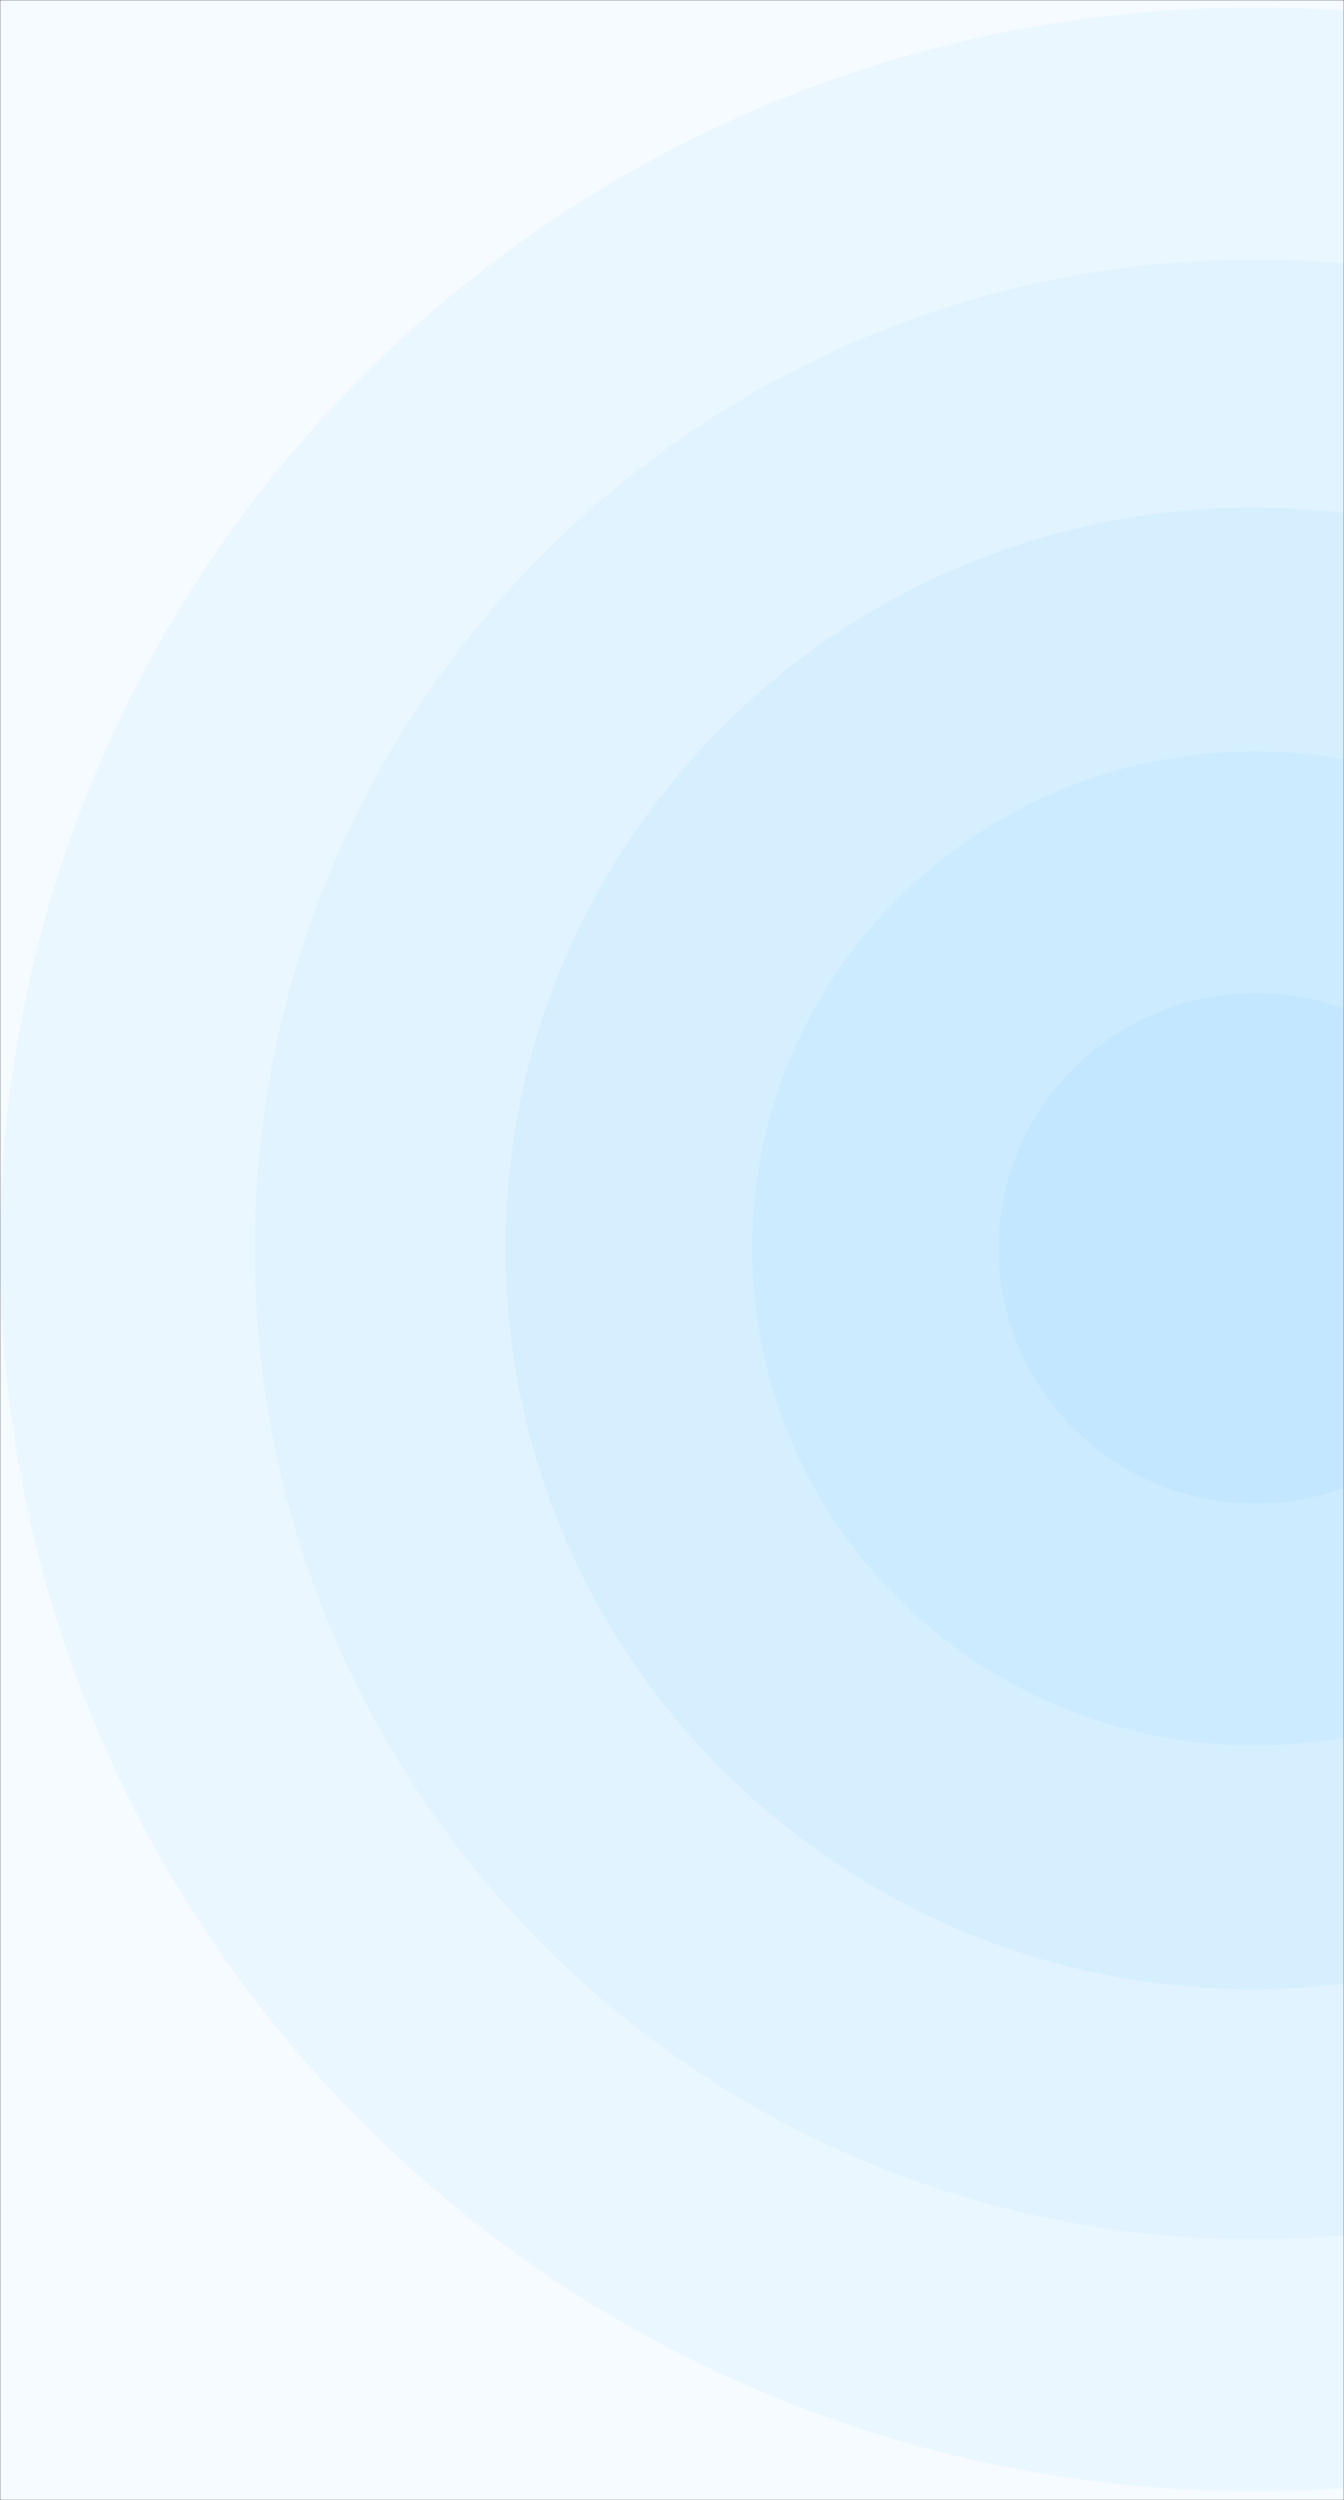 <svg width="654" height="1216" viewBox="0 0 654 1216" fill="none" xmlns="http://www.w3.org/2000/svg">
<rect x="0" y="0" width="654" height="1216" fill="#333333" stroke="none"/>
<g clip-path="url(#clip0_5312_16243)">
<mask id="mask0_5312_16243" style="mask-type:luminance" maskUnits="userSpaceOnUse" x="0" y="0" width="654" height="1216">
<path d="M0 0H654V1216H0V0Z" fill="white"/>
</mask>
<g mask="url(#mask0_5312_16243)">
<path d="M0 0H654V1216H0V0Z" fill="#F5FBFF"/>
<path d="M610.5 1331.34C206.503 1331.34 -121 1007.34 -121 607.668C-121 207.997 206.503 -116 610.5 -116C1014.5 -116 1342 207.997 1342 607.668C1342 1007.34 1014.5 1331.34 610.5 1331.34Z" fill="#F5FBFF"/>
<path d="M610.5 1211.71C273.331 1211.71 0 941.273 0 607.668C0 274.063 273.331 3.623 610.5 3.623C947.669 3.623 1221 274.063 1221 607.668C1221 941.273 947.669 1211.71 610.5 1211.71Z" fill="#EBF7FF"/>
<path d="M610.5 1089.13C341.814 1089.13 124 873.569 124 607.668C124 341.767 341.814 126.211 610.5 126.211C879.186 126.211 1097 341.767 1097 607.668C1097 873.569 879.186 1089.13 610.5 1089.13Z" fill="#E0F3FF"/>
<path d="M610 967.525C408.968 967.525 246 806.191 246 607.174C246 408.157 408.968 246.823 610 246.823C811.032 246.823 974 408.157 974 607.174C974 806.191 811.032 967.525 610 967.525Z" fill="#D6EFFF"/>
<path d="M610.5 848.891C475.467 848.891 366 740.671 366 607.174C366 473.678 475.467 365.457 610.5 365.457C745.533 365.457 855 473.678 855 607.174C855 740.671 745.533 848.891 610.5 848.891Z" fill="#CCEBFF"/>
<path d="M611 731.246C541.964 731.246 486 675.697 486 607.174C486 538.651 541.964 483.103 611 483.103C680.036 483.103 736 538.651 736 607.174C736 675.697 680.036 731.246 611 731.246Z" fill="#C2E7FF"/>
</g>
</g>
<defs>
<clipPath id="clip0_5312_16243">
<rect width="654" height="1216" fill="white" transform="matrix(-1 0 0 1 654 0)"/>
</clipPath>
</defs>
</svg>
